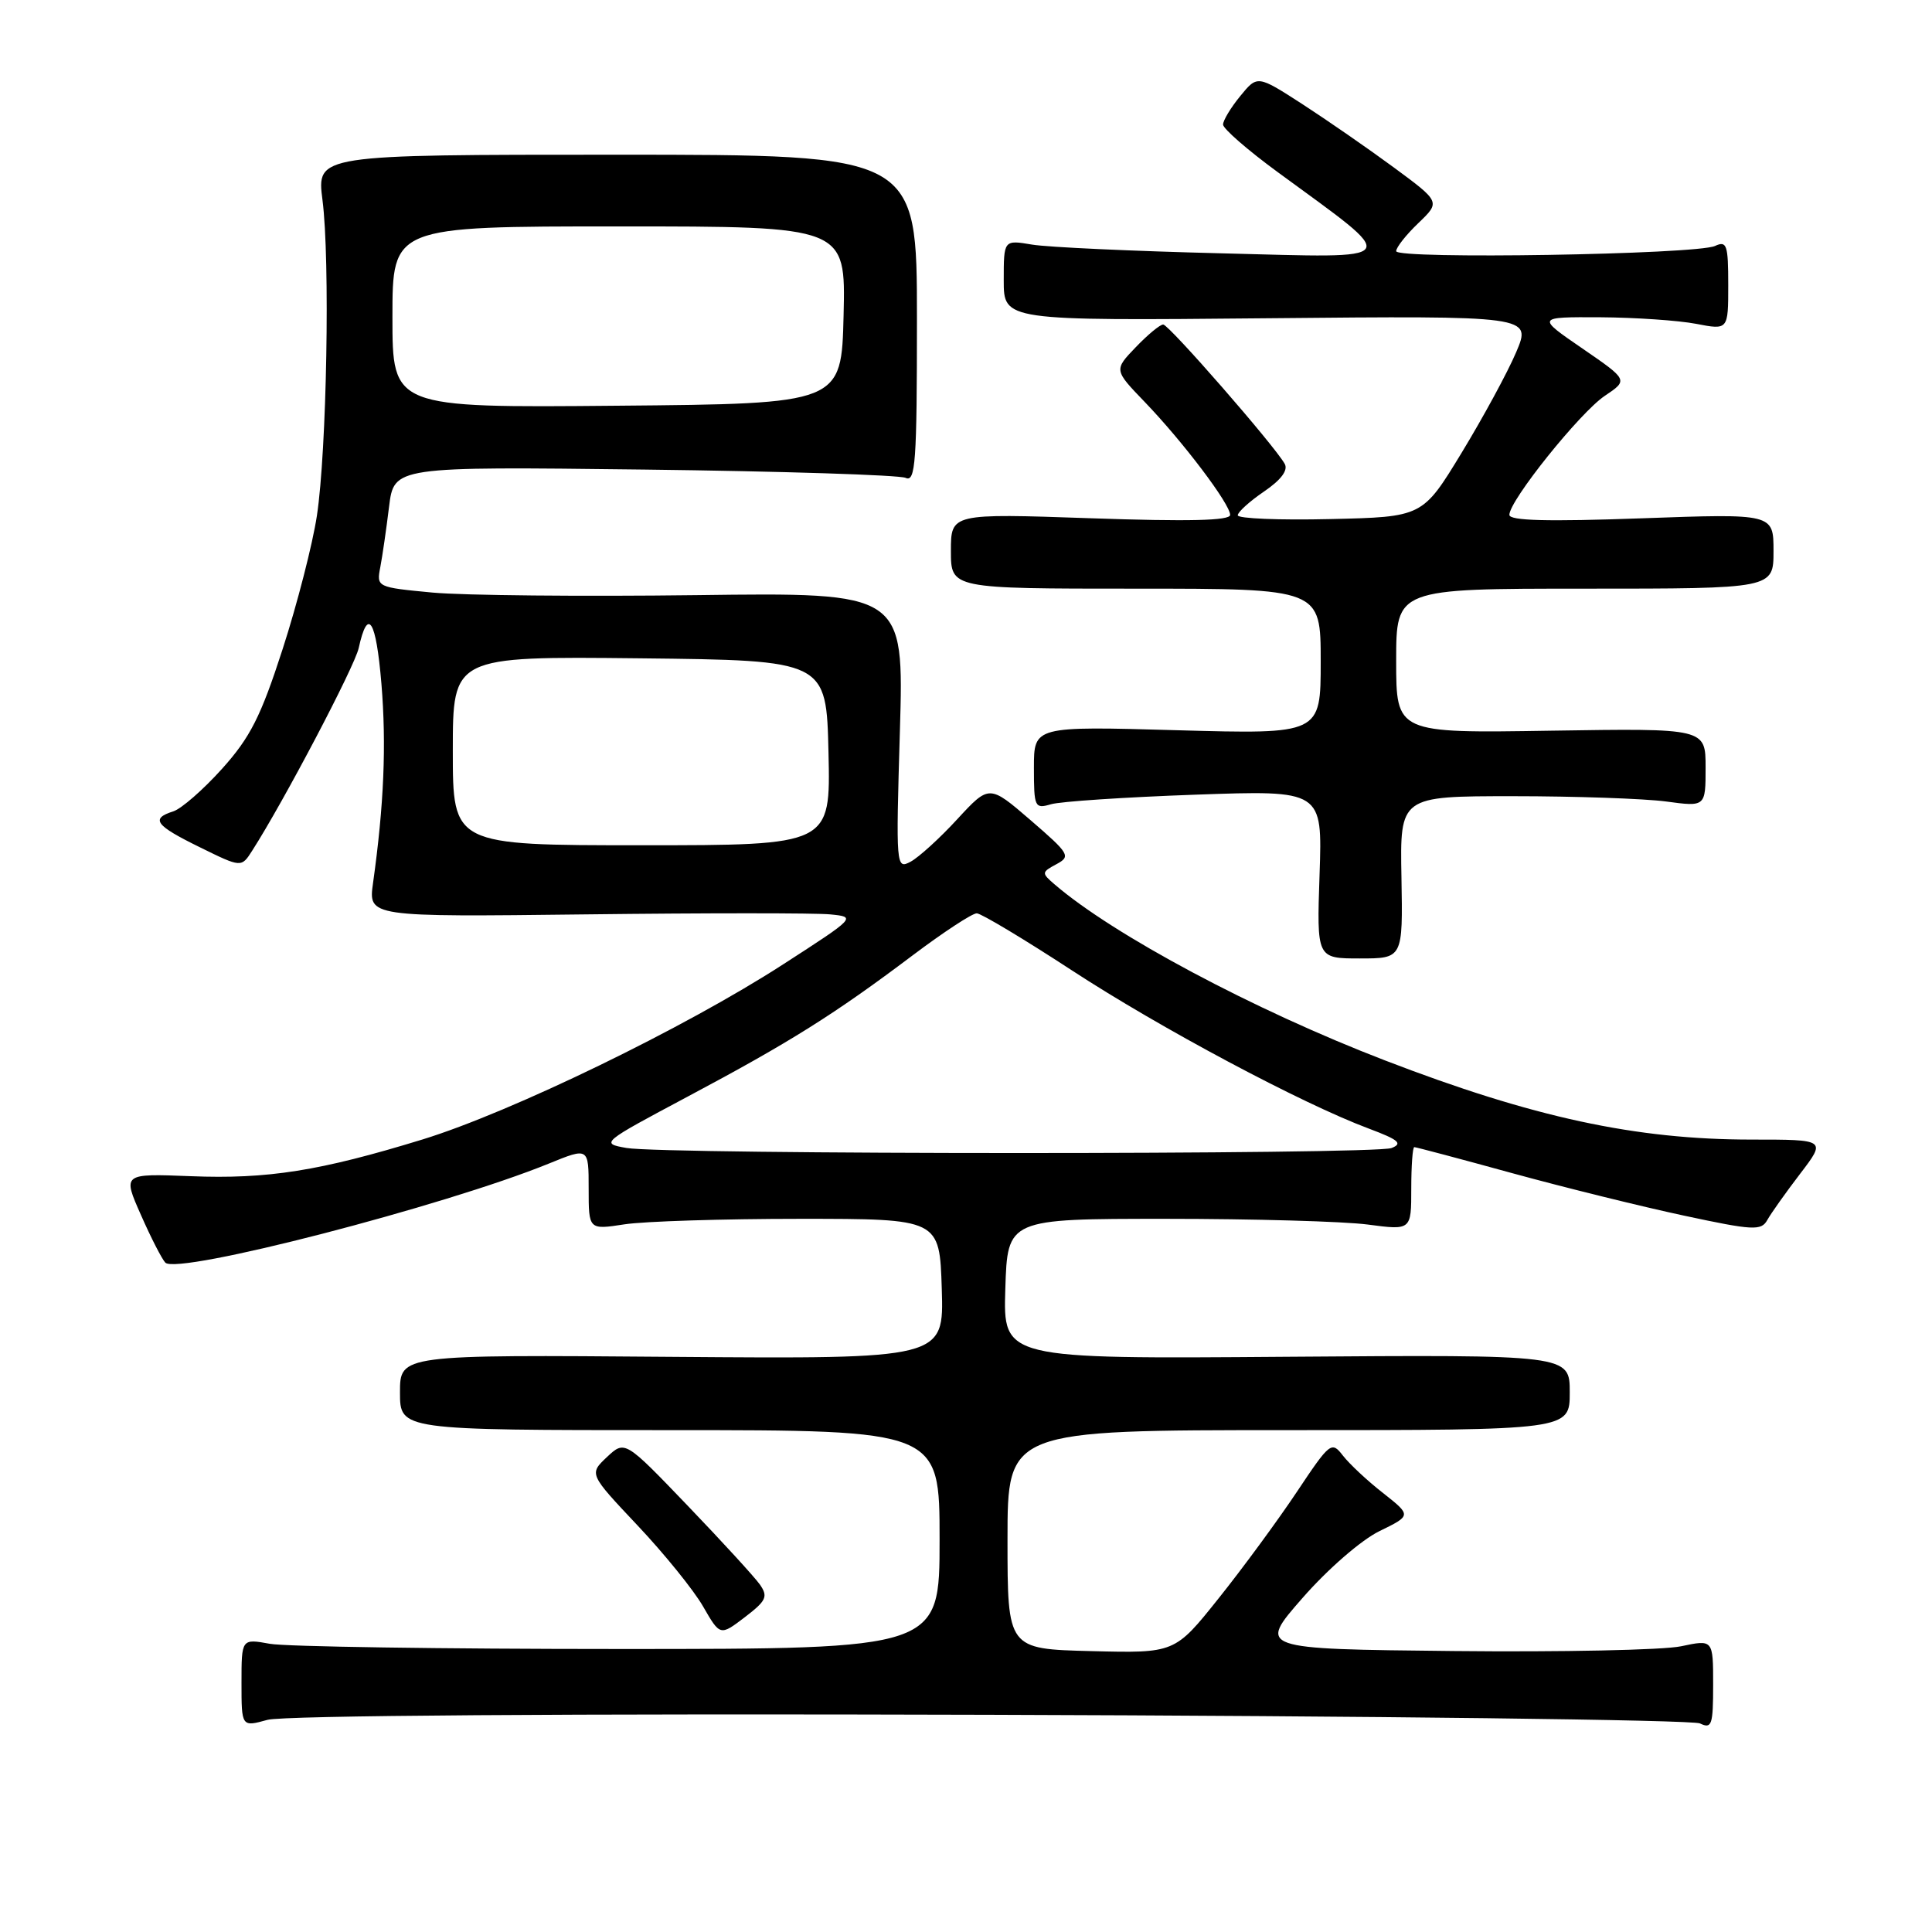 <?xml version="1.0" encoding="UTF-8" standalone="no"?>
<!DOCTYPE svg PUBLIC "-//W3C//DTD SVG 1.1//EN" "http://www.w3.org/Graphics/SVG/1.1/DTD/svg11.dtd" >
<svg xmlns="http://www.w3.org/2000/svg" xmlns:xlink="http://www.w3.org/1999/xlink" version="1.1" viewBox="0 0 256 256">
 <g >
 <path fill="currentColor"
d=" M 131.19 227.22 C 181.96 227.37 224.29 227.89 225.25 228.36 C 226.82 229.12 227.00 228.59 227.00 223.23 C 227.00 217.24 227.00 217.24 222.75 218.14 C 220.41 218.64 206.84 218.92 192.59 218.77 C 166.67 218.50 166.67 218.50 172.59 211.74 C 175.92 207.93 180.36 204.07 182.77 202.89 C 187.03 200.81 187.03 200.81 183.27 197.84 C 181.19 196.22 178.80 193.98 177.94 192.87 C 176.44 190.93 176.23 191.10 171.84 197.68 C 169.34 201.43 164.68 207.78 161.48 211.78 C 155.67 219.06 155.67 219.06 144.58 218.78 C 133.50 218.50 133.50 218.50 133.50 204.00 C 133.50 189.50 133.50 189.50 170.75 189.50 C 208.00 189.50 208.00 189.50 208.00 184.50 C 208.00 179.50 208.00 179.50 170.46 179.78 C 132.92 180.07 132.92 180.07 133.21 170.78 C 133.50 161.50 133.50 161.50 154.50 161.50 C 166.05 161.50 178.09 161.84 181.25 162.26 C 187.00 163.02 187.00 163.02 187.00 157.51 C 187.00 154.48 187.18 152.00 187.40 152.00 C 187.62 152.00 193.47 153.55 200.41 155.46 C 207.34 157.36 217.58 159.89 223.15 161.08 C 232.29 163.04 233.37 163.10 234.17 161.67 C 234.65 160.80 236.61 158.04 238.52 155.54 C 241.99 151.00 241.99 151.00 232.10 151.00 C 216.71 151.00 203.15 148.07 183.49 140.50 C 166.16 133.83 147.49 123.87 139.71 117.16 C 137.99 115.68 138.01 115.57 139.98 114.51 C 141.92 113.47 141.72 113.14 136.56 108.68 C 131.08 103.96 131.08 103.96 126.85 108.54 C 124.53 111.07 121.74 113.60 120.66 114.18 C 118.73 115.21 118.71 114.90 119.24 96.87 C 119.78 78.50 119.78 78.50 92.27 78.86 C 77.14 79.05 61.42 78.90 57.32 78.52 C 49.94 77.82 49.88 77.80 50.39 75.16 C 50.67 73.70 51.19 70.10 51.55 67.16 C 52.21 61.82 52.21 61.82 85.36 62.22 C 103.59 62.44 119.17 62.94 120.00 63.32 C 121.31 63.93 121.50 61.25 121.50 42.26 C 121.50 20.50 121.50 20.50 81.73 20.50 C 41.96 20.50 41.96 20.50 42.73 26.50 C 43.75 34.41 43.30 59.70 41.99 68.34 C 41.42 72.10 39.38 80.05 37.45 86.01 C 34.56 94.95 33.16 97.71 29.43 101.86 C 26.94 104.63 24.03 107.17 22.96 107.51 C 19.91 108.48 20.57 109.37 26.49 112.27 C 31.98 114.97 31.98 114.97 33.41 112.73 C 37.57 106.25 46.99 88.34 47.53 85.87 C 48.74 80.37 49.83 82.08 50.54 90.60 C 51.21 98.71 50.88 106.64 49.43 117.00 C 48.80 121.50 48.80 121.50 77.65 121.16 C 93.52 120.97 108.07 120.97 110.00 121.16 C 113.47 121.50 113.44 121.54 103.77 127.78 C 90.81 136.17 67.73 147.37 56.00 150.98 C 42.39 155.16 35.48 156.26 25.25 155.85 C 16.24 155.50 16.24 155.50 18.68 161.00 C 20.01 164.03 21.47 166.86 21.91 167.31 C 23.55 168.95 58.94 159.80 72.75 154.17 C 78.00 152.03 78.00 152.03 78.00 157.50 C 78.00 162.96 78.00 162.96 82.75 162.23 C 85.36 161.83 95.83 161.50 106.00 161.50 C 124.50 161.50 124.50 161.50 124.79 170.79 C 125.08 180.07 125.08 180.07 89.04 179.79 C 53.00 179.50 53.00 179.50 53.00 184.50 C 53.00 189.50 53.00 189.50 88.75 189.50 C 124.50 189.50 124.50 189.50 124.50 204.00 C 124.50 218.50 124.50 218.50 82.00 218.50 C 58.62 218.50 37.81 218.19 35.75 217.81 C 32.00 217.13 32.00 217.13 32.00 222.98 C 32.00 228.84 32.00 228.84 35.44 227.89 C 37.53 227.31 75.08 227.05 131.19 227.22 Z  M 100.69 209.96 C 99.98 208.96 95.67 204.25 91.10 199.49 C 82.80 190.84 82.80 190.84 80.42 193.07 C 78.05 195.31 78.05 195.31 84.47 202.12 C 88.01 205.87 91.92 210.70 93.16 212.86 C 95.42 216.78 95.42 216.78 98.69 214.29 C 101.55 212.10 101.80 211.56 100.69 209.96 Z  M 185.70 116.25 C 185.50 105.50 185.50 105.50 200.50 105.50 C 208.75 105.50 217.86 105.82 220.75 106.20 C 226.00 106.91 226.00 106.91 226.00 101.70 C 226.00 96.50 226.00 96.50 205.50 96.82 C 185.00 97.15 185.00 97.15 185.00 87.57 C 185.00 78.00 185.00 78.00 210.00 78.00 C 235.00 78.00 235.00 78.00 235.00 73.02 C 235.00 68.05 235.00 68.05 217.50 68.68 C 205.06 69.13 200.00 69.00 200.00 68.22 C 200.00 66.32 209.35 54.67 212.63 52.46 C 215.76 50.36 215.76 50.36 209.68 46.18 C 203.59 42.00 203.59 42.00 212.04 42.04 C 216.69 42.07 222.41 42.46 224.75 42.91 C 229.00 43.73 229.00 43.73 229.00 37.76 C 229.00 32.43 228.81 31.87 227.25 32.59 C 224.75 33.73 185.00 34.38 185.00 33.28 C 185.00 32.78 186.32 31.11 187.94 29.56 C 190.87 26.75 190.87 26.75 184.69 22.19 C 181.28 19.68 175.83 15.91 172.56 13.79 C 166.61 9.95 166.61 9.95 164.34 12.73 C 163.09 14.25 162.07 15.95 162.06 16.50 C 162.06 17.05 165.31 19.88 169.28 22.79 C 185.82 34.91 186.32 34.18 162.00 33.57 C 150.18 33.28 138.81 32.76 136.75 32.41 C 133.00 31.78 133.00 31.78 133.00 37.14 C 133.00 42.50 133.00 42.50 167.98 42.17 C 202.95 41.84 202.95 41.84 200.90 46.67 C 199.77 49.33 196.51 55.33 193.67 60.00 C 188.50 68.50 188.50 68.50 176.25 68.78 C 169.51 68.94 164.00 68.71 164.01 68.28 C 164.01 67.85 165.58 66.43 167.49 65.13 C 169.75 63.59 170.71 62.31 170.23 61.46 C 168.86 59.02 154.88 43.00 154.13 43.00 C 153.71 43.00 152.08 44.35 150.49 46.01 C 147.60 49.02 147.60 49.02 151.68 53.26 C 156.76 58.54 163.00 66.79 163.00 68.23 C 163.00 68.99 157.49 69.12 144.50 68.67 C 126.00 68.03 126.00 68.03 126.00 73.01 C 126.00 78.00 126.00 78.00 150.50 78.00 C 175.00 78.00 175.00 78.00 175.00 87.65 C 175.00 97.29 175.00 97.29 156.00 96.76 C 137.00 96.22 137.00 96.22 137.00 101.73 C 137.00 106.97 137.11 107.20 139.25 106.57 C 140.49 106.20 149.09 105.63 158.37 105.30 C 175.23 104.70 175.23 104.70 174.85 115.85 C 174.47 127.00 174.47 127.00 180.18 127.00 C 185.89 127.00 185.89 127.00 185.70 116.25 Z  M 83.00 152.11 C 79.54 151.50 79.64 151.42 91.17 145.28 C 104.63 138.12 110.58 134.39 120.93 126.59 C 125.01 123.52 128.83 121.01 129.43 121.02 C 130.02 121.04 135.68 124.43 142.00 128.56 C 153.70 136.21 172.54 146.25 181.39 149.55 C 185.34 151.03 185.91 151.52 184.39 152.12 C 182.12 153.01 88.00 153.00 83.00 152.11 Z  M 60.00 99.48 C 60.00 86.97 60.00 86.97 84.75 87.23 C 109.50 87.50 109.50 87.50 109.78 99.75 C 110.06 112.00 110.06 112.00 85.03 112.00 C 60.00 112.00 60.00 112.00 60.00 99.48 Z  M 52.00 42.01 C 52.00 30.00 52.00 30.00 82.03 30.00 C 112.06 30.00 112.06 30.00 111.78 41.75 C 111.50 53.50 111.50 53.50 81.75 53.76 C 52.00 54.03 52.00 54.03 52.00 42.01 Z "/>
</g>
</svg>